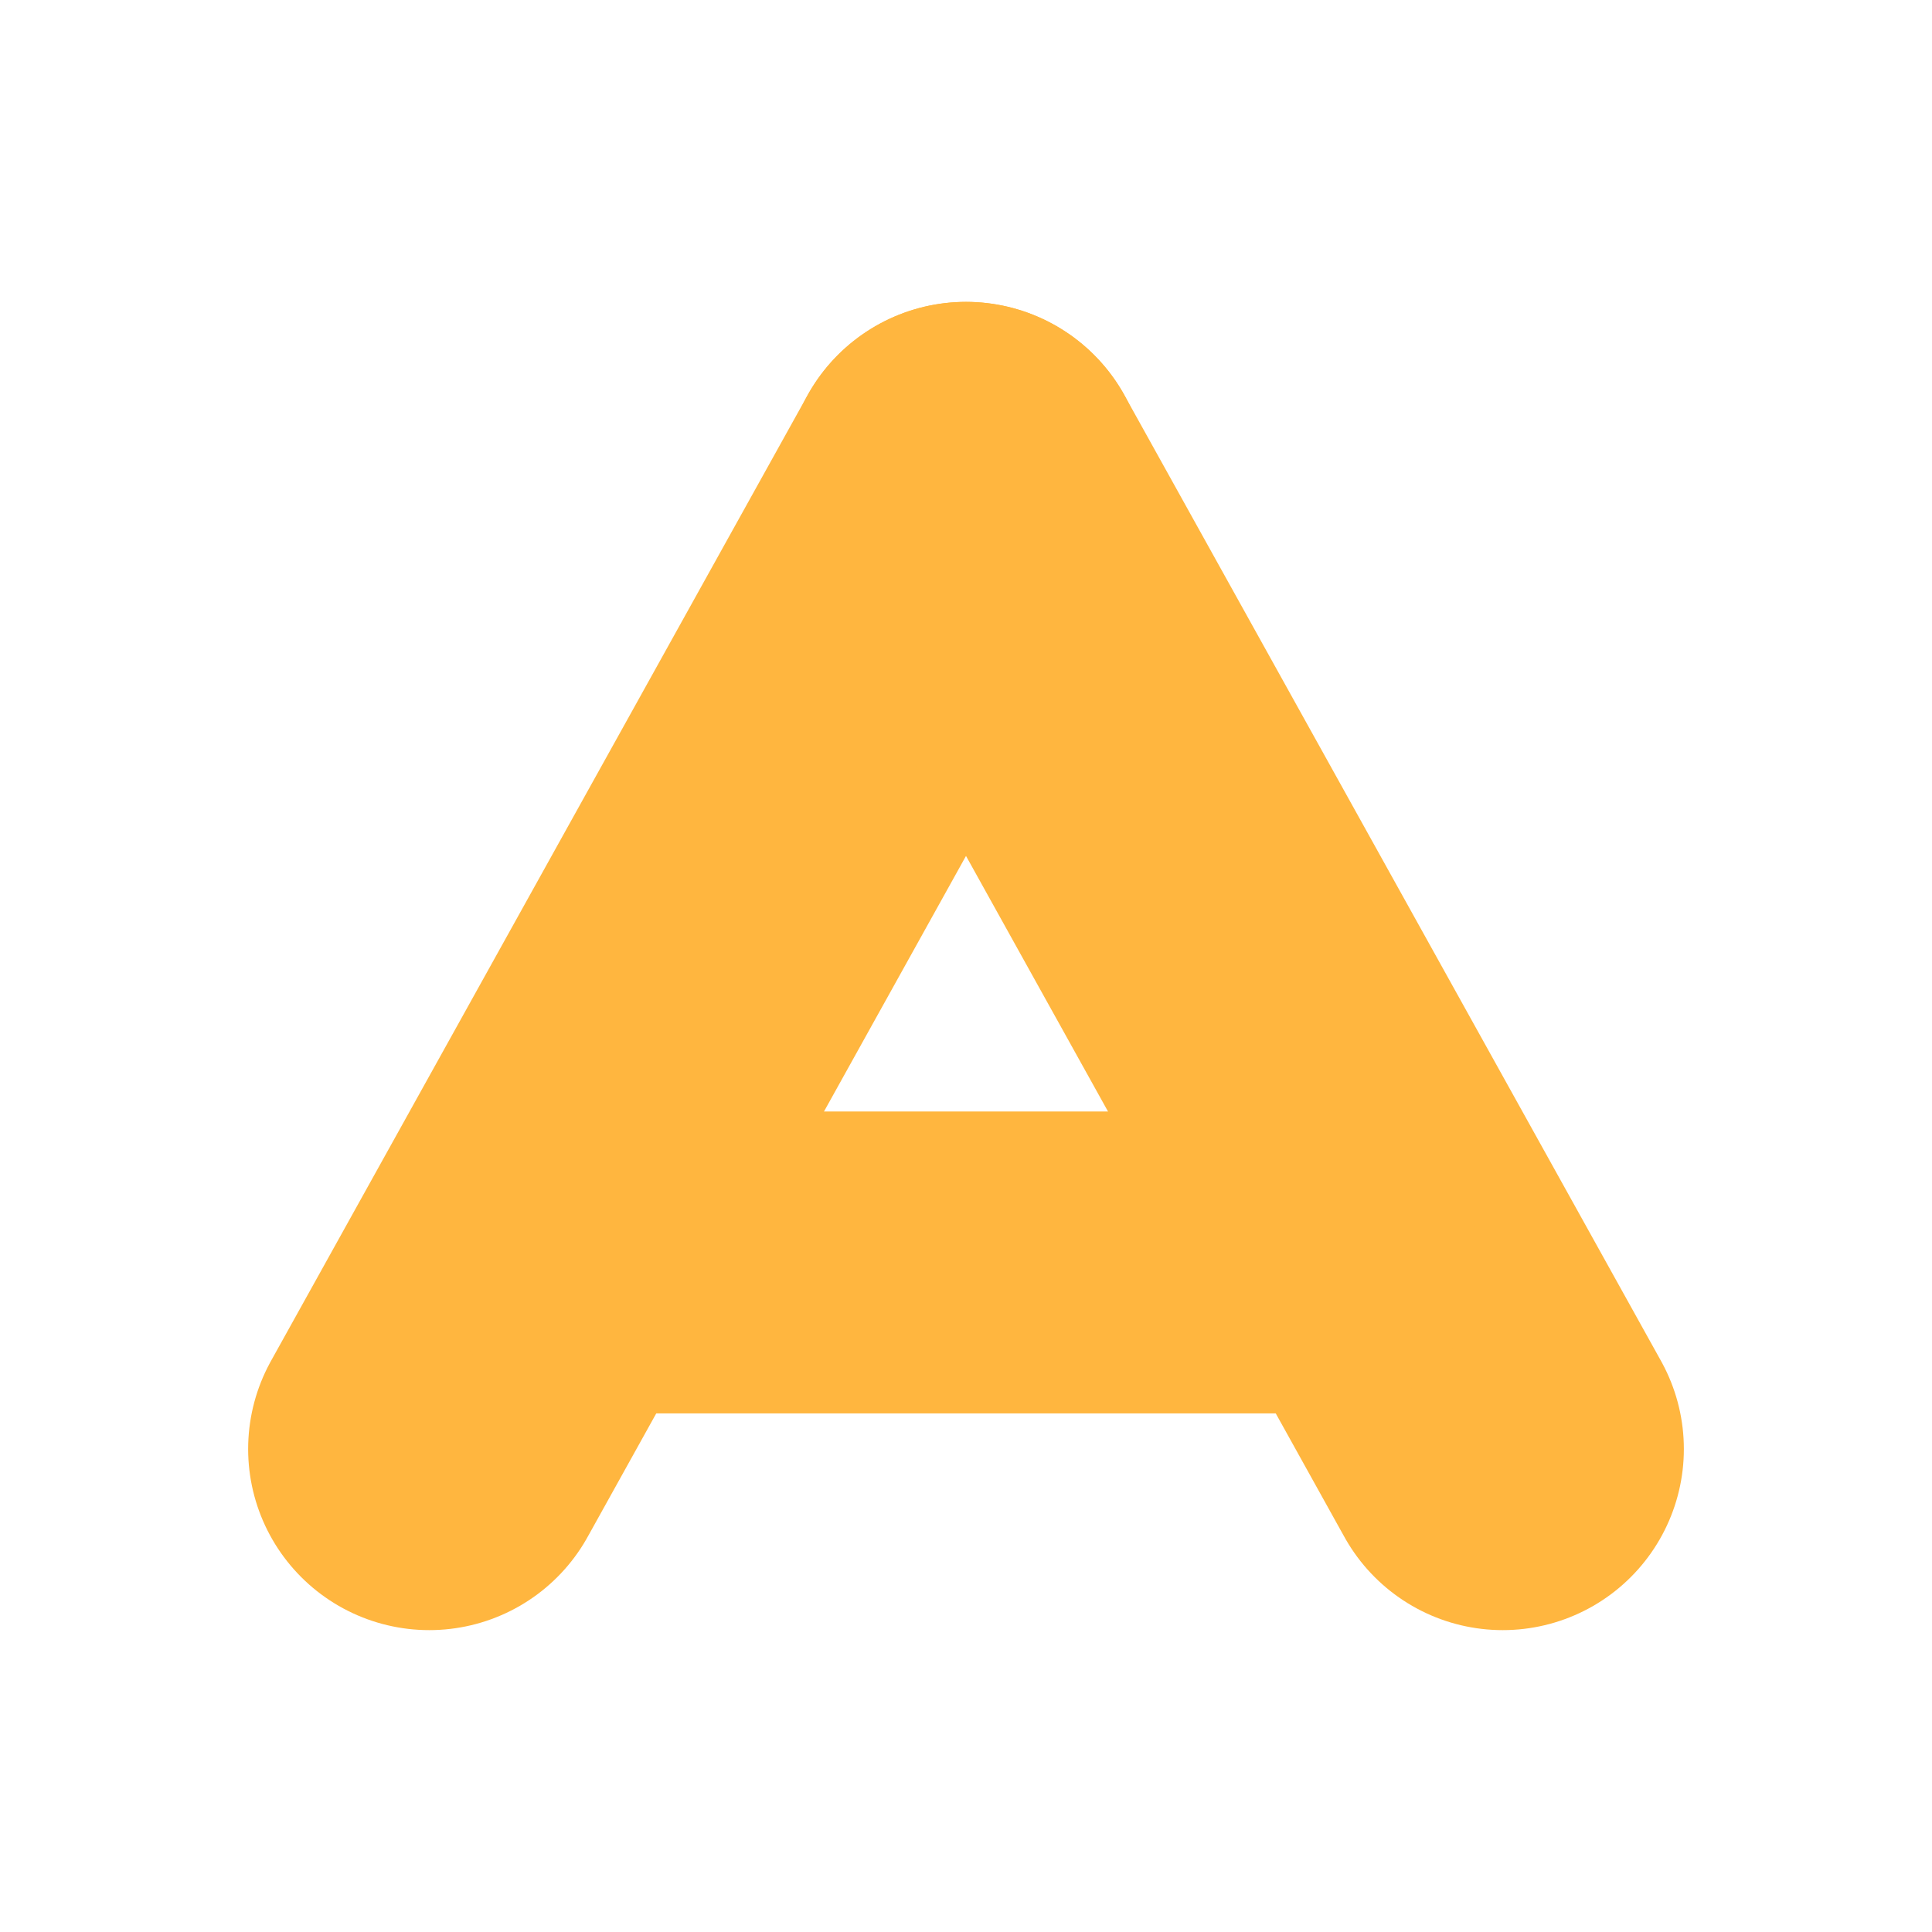 <?xml version="1.0" encoding="UTF-8"?>
<svg id="Layer_2" data-name="Layer 2" xmlns="http://www.w3.org/2000/svg" viewBox="0 0 32 32">
  <defs>
    <style>
      .cls-1 {
        stroke-width: 6px;
      }

      .cls-1, .cls-2, .cls-3 {
        fill: none;
      }

      .cls-1, .cls-3 {
        stroke: #ffb63f;
        stroke-linecap: round;
        stroke-miterlimit: 10;
      }

      .cls-2 {
        stroke-width: 0px;
      }

      .cls-3 {
        stroke-width: 5px;
      }
    </style>
  </defs>
  <g id="Layer_1-2" data-name="Layer 1">
    <g>
      <rect class="cls-2" width="32" height="32"/>
      <line class="cls-1" x1="16" y1="8" x2="7.11" y2="24"/>
      <line class="cls-1" x1="16" y1="8" x2="24.89" y2="24"/>
      <line class="cls-3" x1="9.81" y1="20.91" x2="22" y2="20.91"/>
    </g>
  </g>
</svg>